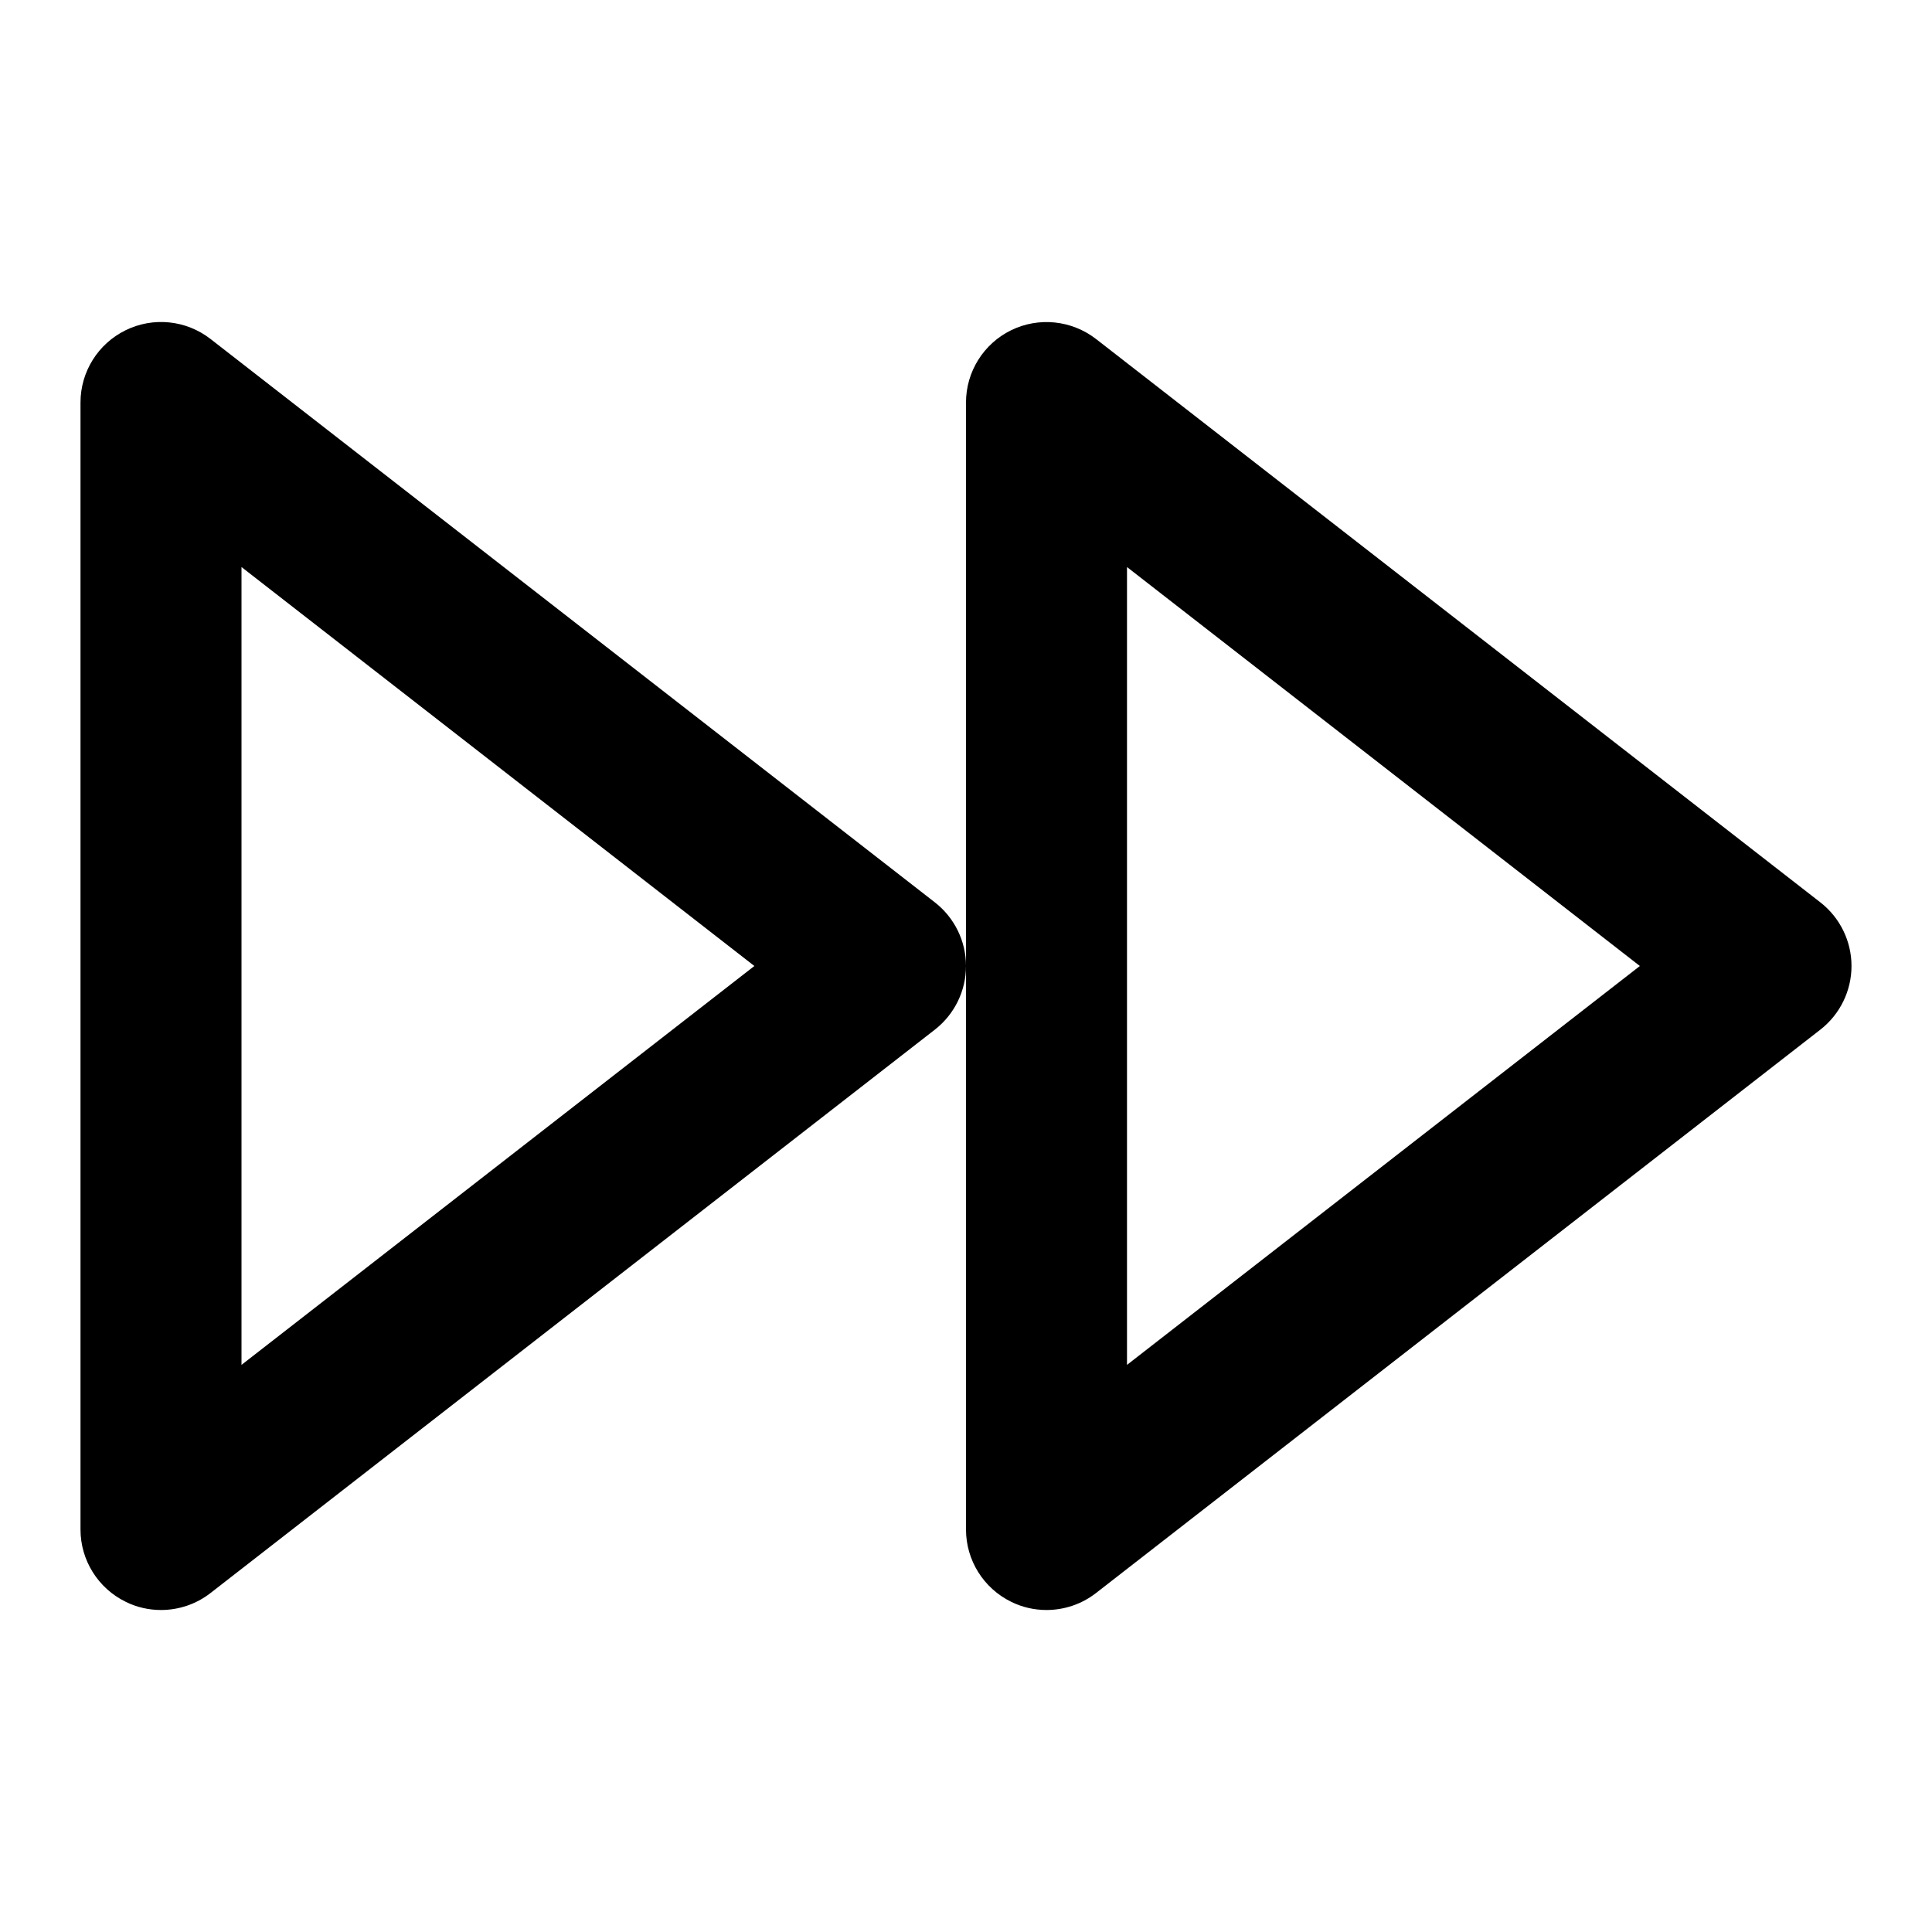 <?xml version="1.0" encoding="iso-8859-1"?>
<!-- Generator: Adobe Illustrator 24.2.1, SVG Export Plug-In . SVG Version: 6.00 Build 0)  -->
<svg version="1.1" id="Camada_1" xmlns="http://www.w3.org/2000/svg" xmlns:xlink="http://www.w3.org/1999/xlink" x="0px" y="0px"
	 viewBox="0 0 24 24" style="enable-background:new 0 0 24 24;" xml:space="preserve">
<g>
	<path d="M13,20c-0.15,0-0.3-0.033-0.439-0.102C12.218,19.73,12,19.382,12,19V5c0-0.382,0.218-0.73,0.561-0.898
		c0.343-0.167,0.751-0.125,1.054,0.109l9,7C22.857,11.4,23,11.691,23,12s-0.143,0.6-0.386,0.79l-9,7C13.435,19.929,13.218,20,13,20z
		 M14,7.044v9.911L20.371,12L14,7.044z"/>
</g>
<g>
	<path d="M2,20c-0.15,0-0.3-0.033-0.439-0.102C1.218,19.73,1,19.382,1,19V5c0-0.382,0.218-0.73,0.561-0.898
		C1.904,3.934,2.312,3.976,2.614,4.21l9,7C11.857,11.4,12,11.691,12,12s-0.143,0.6-0.386,0.79l-9,7C2.435,19.929,2.218,20,2,20z
		 M3,7.044v9.911L9.371,12L3,7.044z"/>
</g>
</svg>

